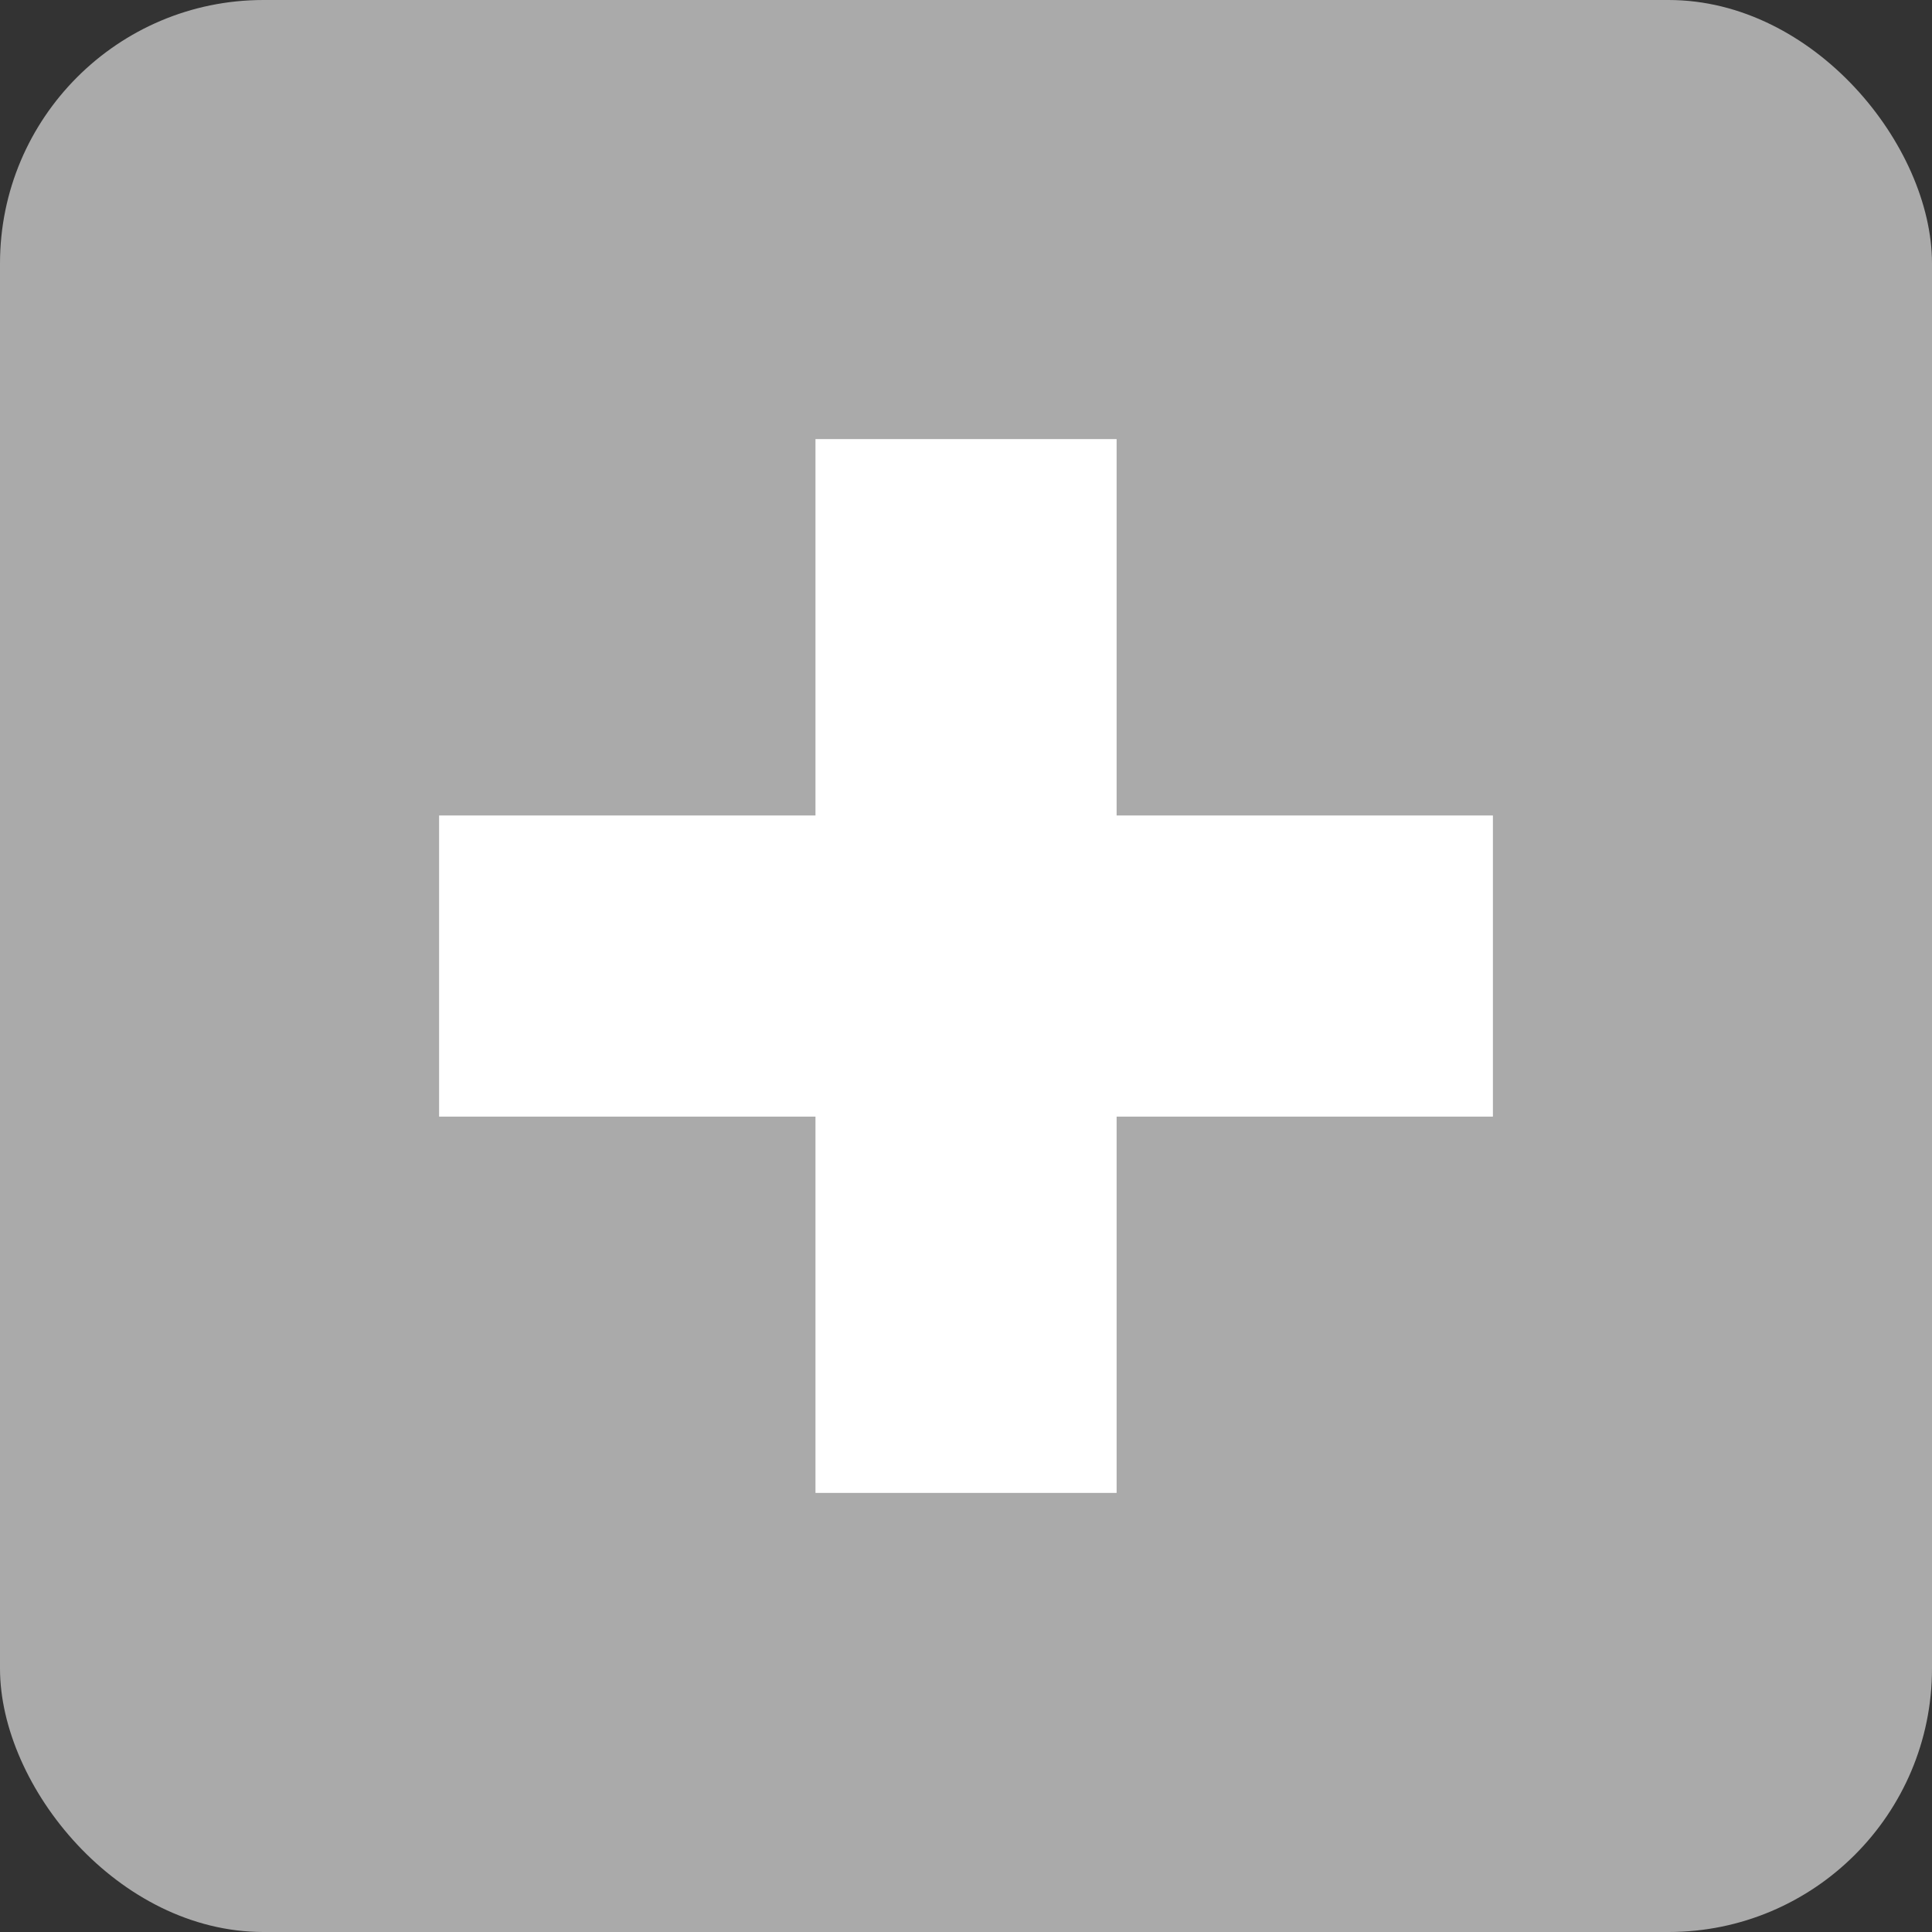 <svg width="22" height="22" viewBox="0 0 22 22" fill="none" xmlns="http://www.w3.org/2000/svg">
<rect x="0" y="0" width="22" height="22" fill="#333333" stroke="none"/>
<rect width="22" height="22" rx="3" fill="#AAAAAA"/>
<rect x="9.286" y="5" width="3.429" height="12" fill="white"/>
<rect x="17" y="9.286" width="3.429" height="12" transform="rotate(90 17 9.286)" fill="white"/>
</svg>
